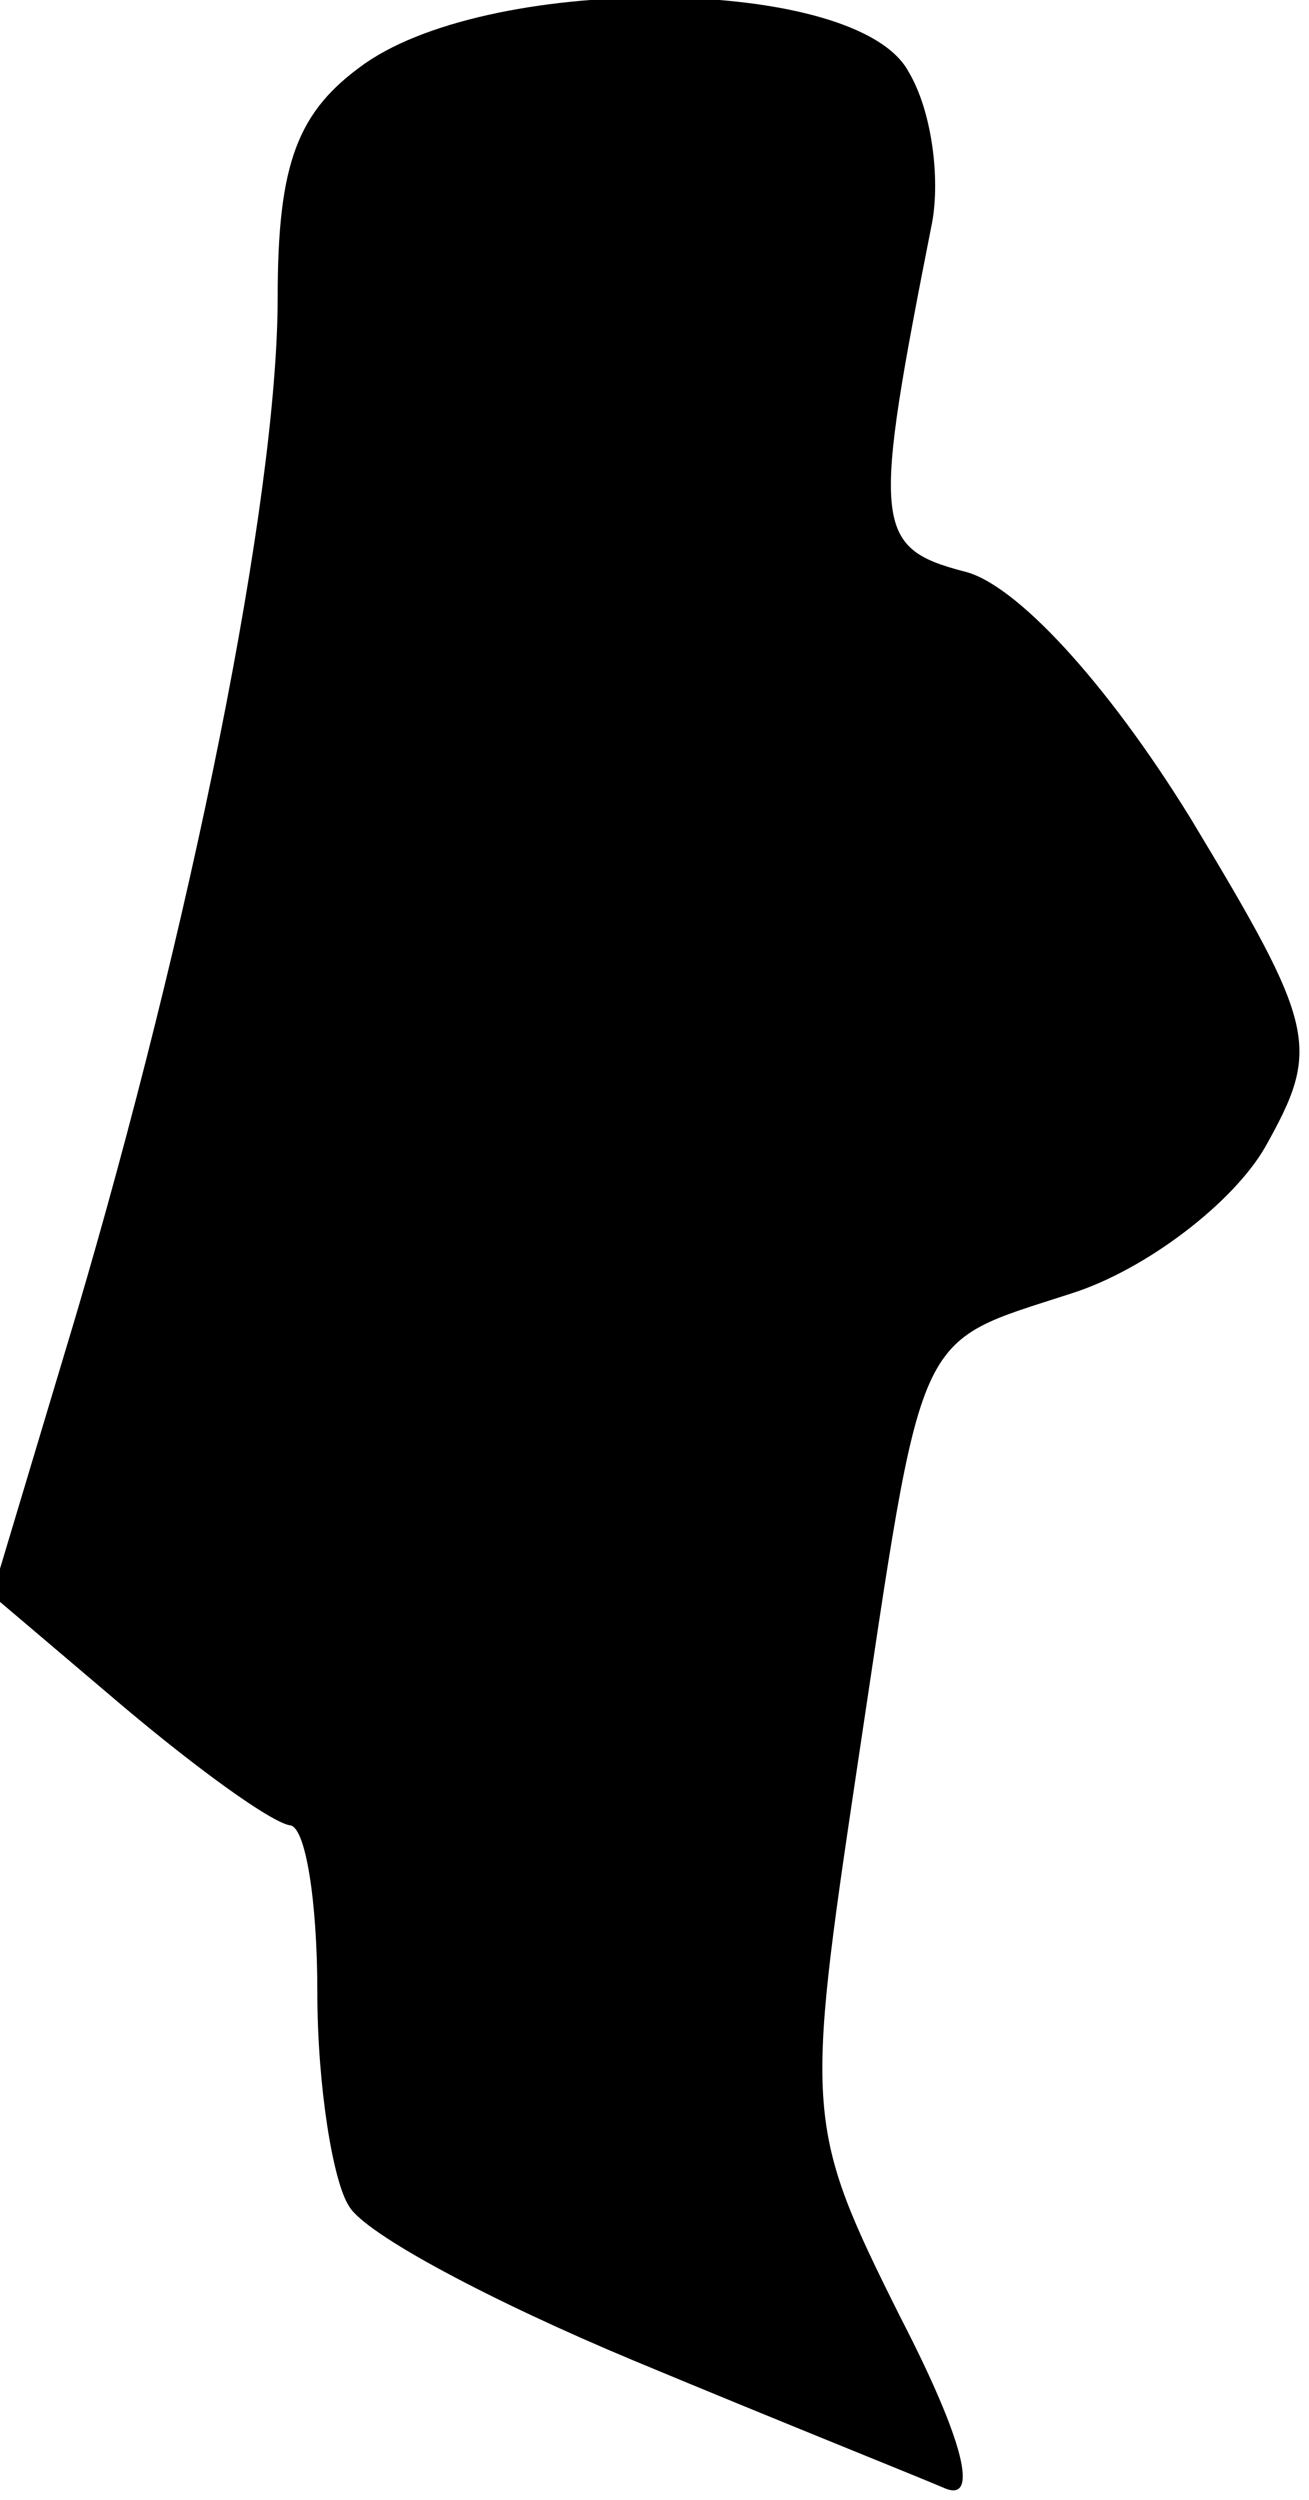 <?xml version="1.0" standalone="no"?>
<!DOCTYPE svg PUBLIC "-//W3C//DTD SVG 20010904//EN"
 "http://www.w3.org/TR/2001/REC-SVG-20010904/DTD/svg10.dtd">
<svg version="1.0" xmlns="http://www.w3.org/2000/svg"
 width="33pt" height="63pt" viewBox="0 0 33 63"
 preserveAspectRatio="xMidYMid meet">
<g transform="translate(0,63) scale(0.1,-0.1)"
fill="#000000" stroke="none">
<path fill="#000000" stroke="none" d="M92 614 c-17 -12 -22 -25 -22 -59 0
-51 -22 -159 -51 -257 l-21 -70 33 -28 c19 -16 37 -29 42 -30 4 0 7 -19 7 -42
0 -24 4 -48 8 -54 4 -7 36 -24 72 -39 36 -15 71 -29 78 -32 9 -4 5 12 -11 43
-24 48 -24 51 -11 138 17 113 14 107 54 120 19 6 41 23 49 37 14 25 13 30 -19
83 -21 34 -44 59 -57 62 -23 6 -23 12 -8 88 2 11 0 28 -6 38 -13 24 -104 25
-137 2z"/>
</g>
</svg>
